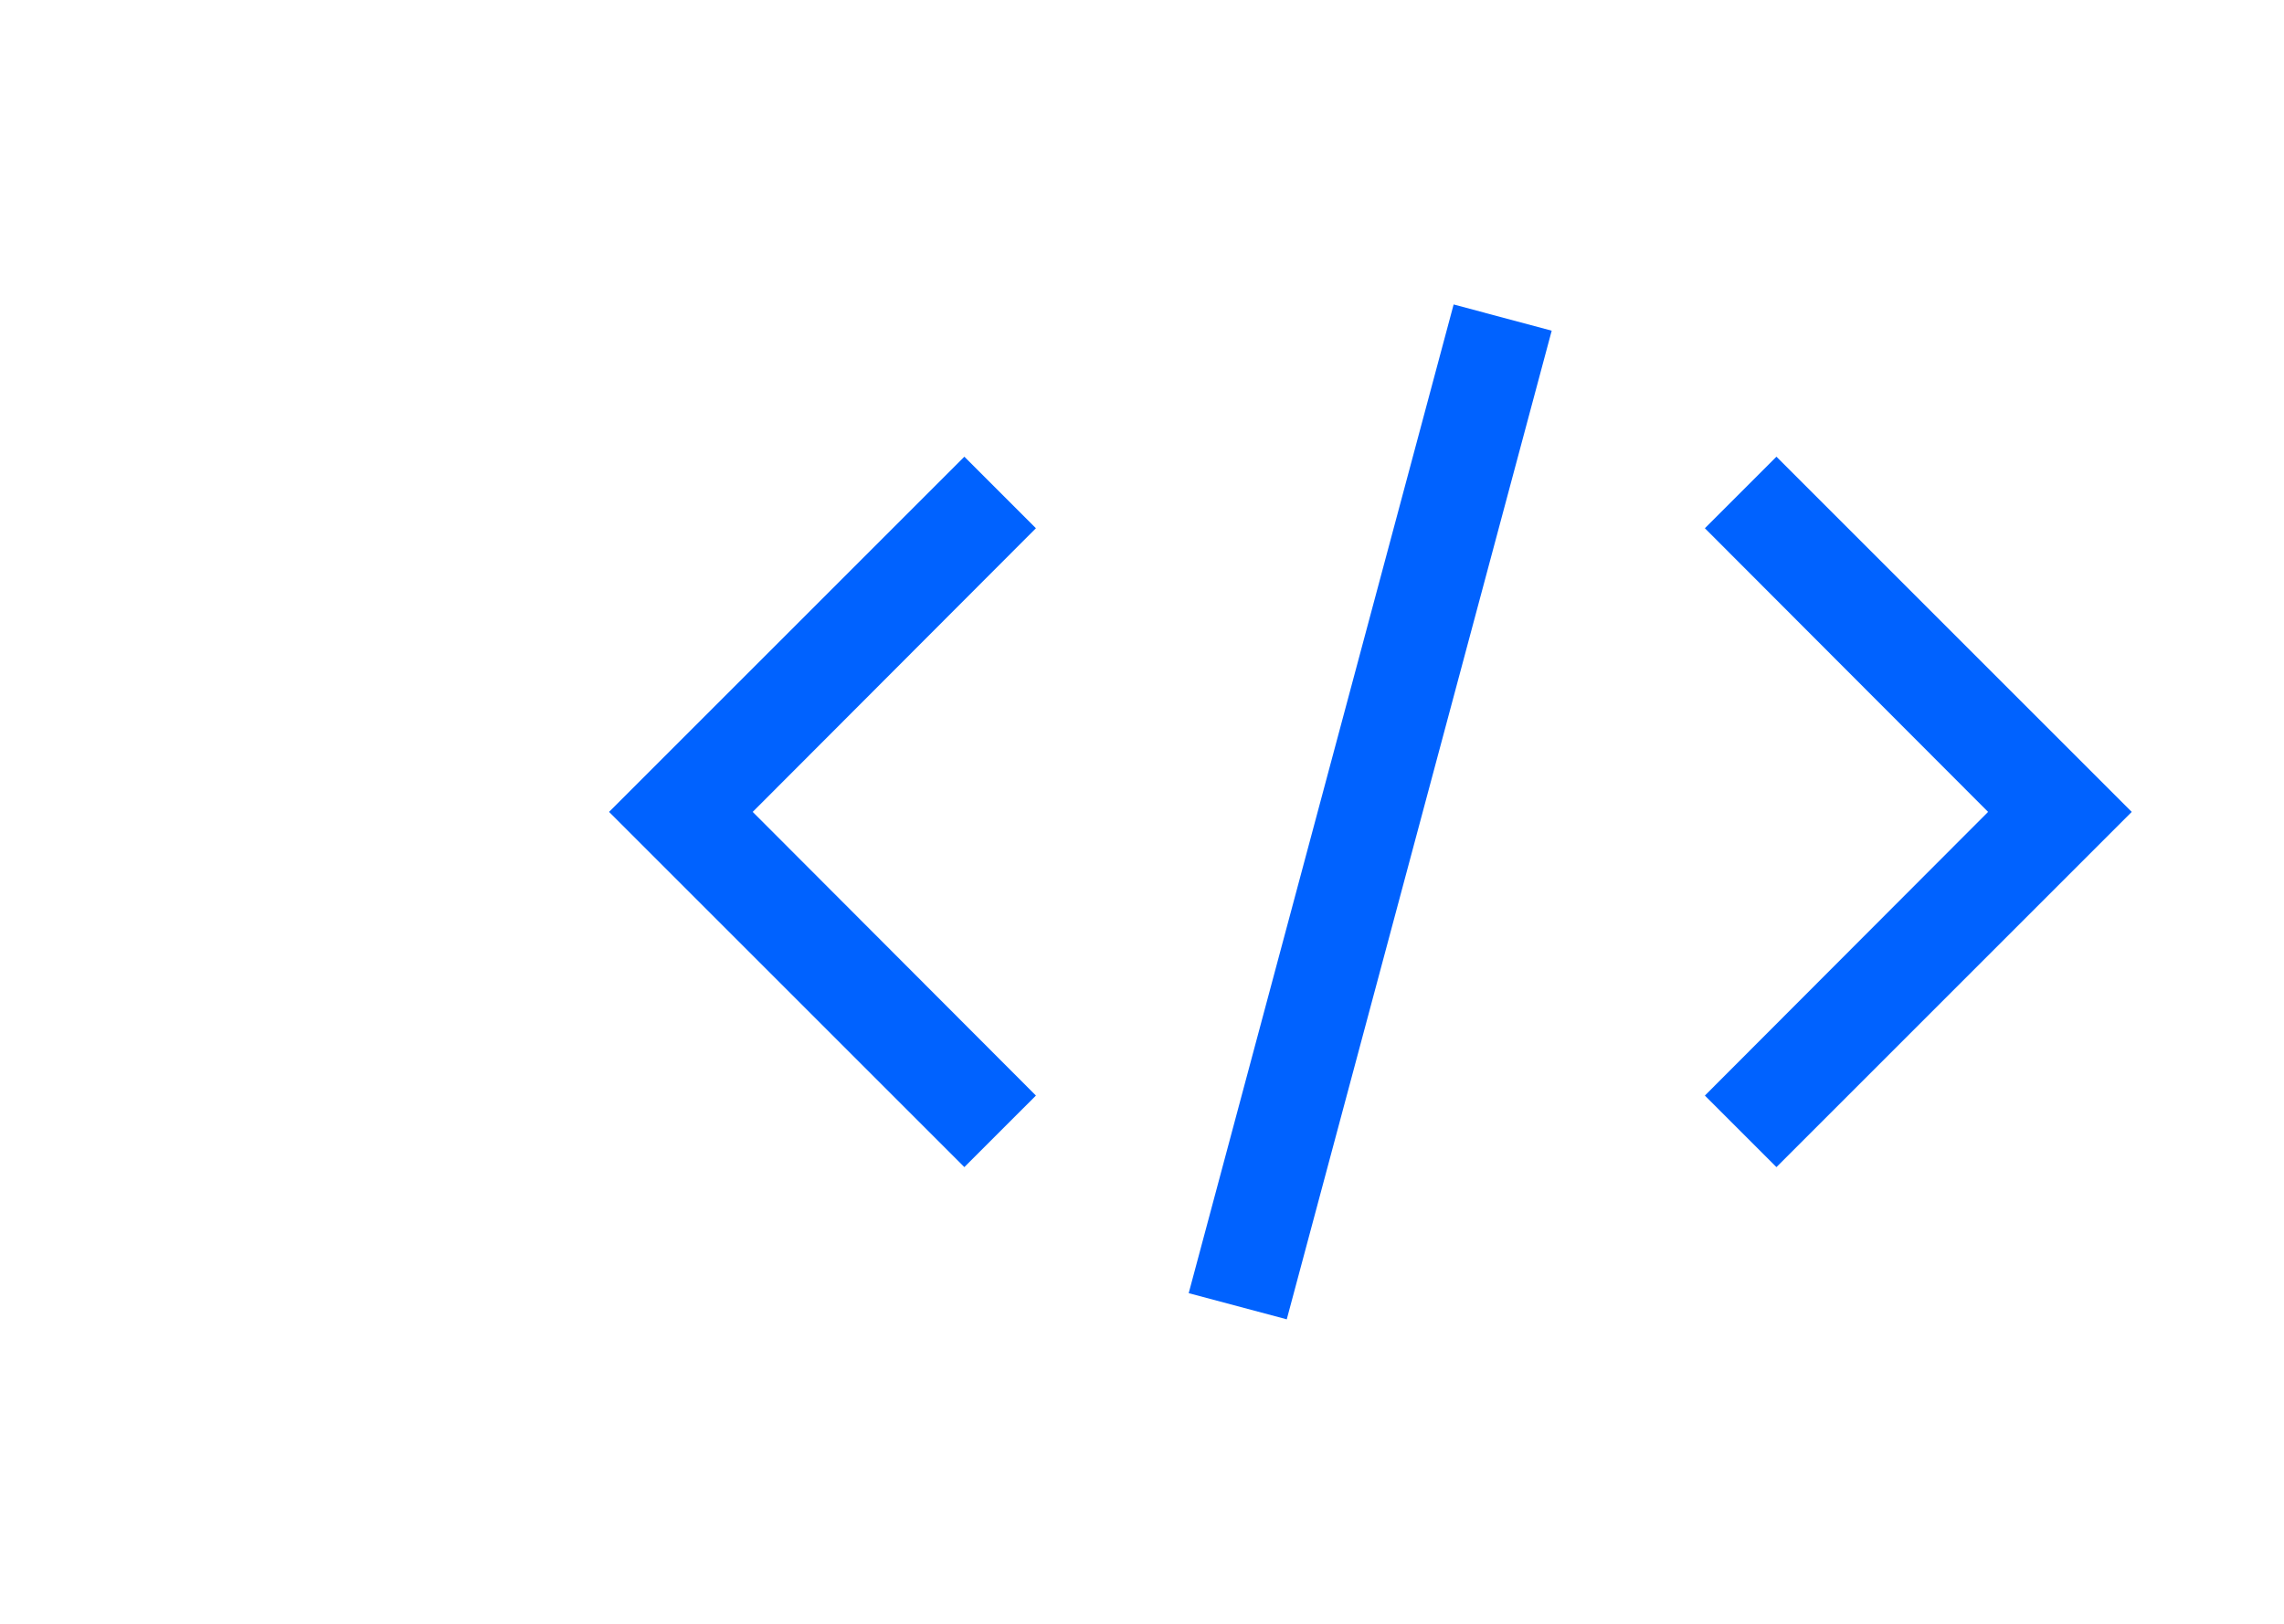 <?xml version="1.0" encoding="UTF-8"?>
<svg viewBox="-4 0 32 32" width="45px" height="32px" version="1.1" xmlns="http://www.w3.org/2000/svg" xmlns:xlink="http://www.w3.org/1999/xlink">

<path d="m 31.5,16 -7,7 L 23.09,21.59 28.67,16 23.09,10.41 24.5,9 Z m -30,0 7,-7 1.41,1.41 L 4.33,16 9.91,21.59 8.5,23 Z M 12.92,25.484 18.14,6 20.072,6.517 14.852,26 Z" fill="#0062ff"></path>

</svg>